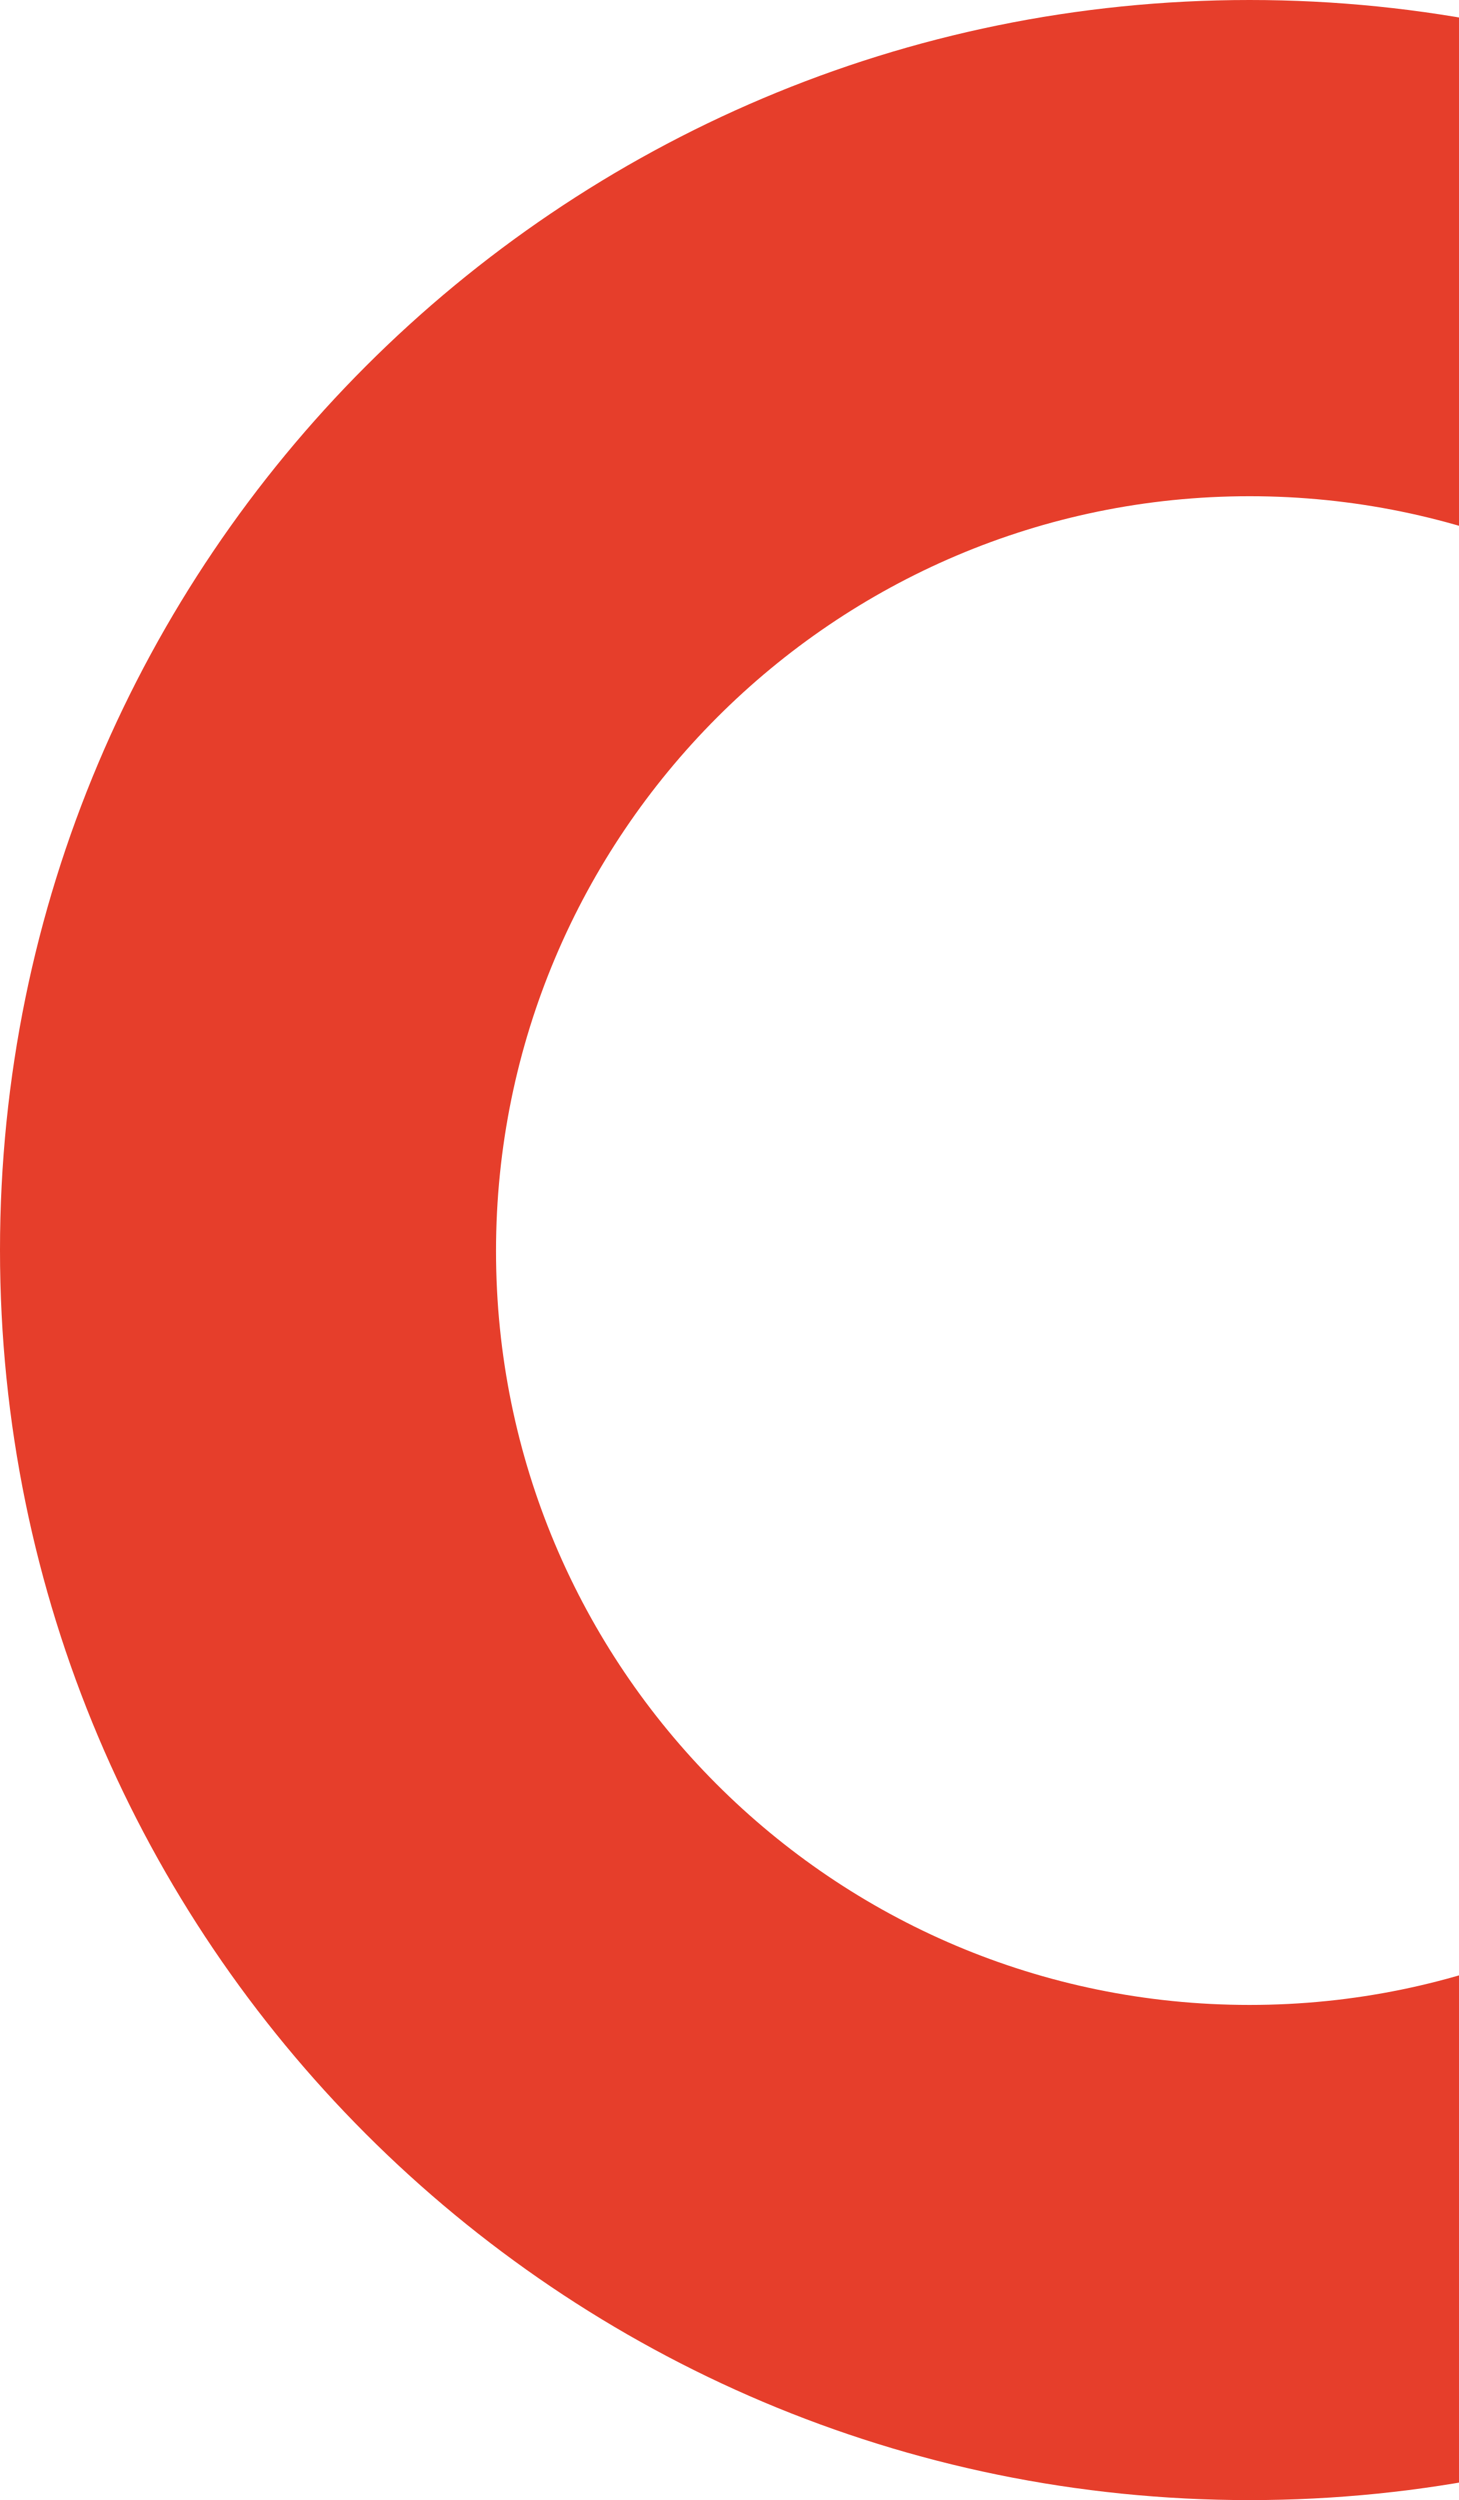<svg width="101" height="173" viewBox="0 0 101 173" fill="none" xmlns="http://www.w3.org/2000/svg">
<path d="M86.5 0C38.72 0 0 38.72 0 86.5C0 134.28 38.72 173 86.5 173C134.279 173 173 134.28 173 86.5C173.073 38.72 134.279 0 86.5 0ZM86.5 138.736C57.642 138.736 34.337 115.358 34.337 86.573C34.337 57.788 57.715 34.337 86.5 34.337C115.285 34.337 138.663 57.715 138.663 86.5C138.663 115.285 115.358 138.736 86.5 138.736Z" fill="#E63E2B"/>
</svg>
